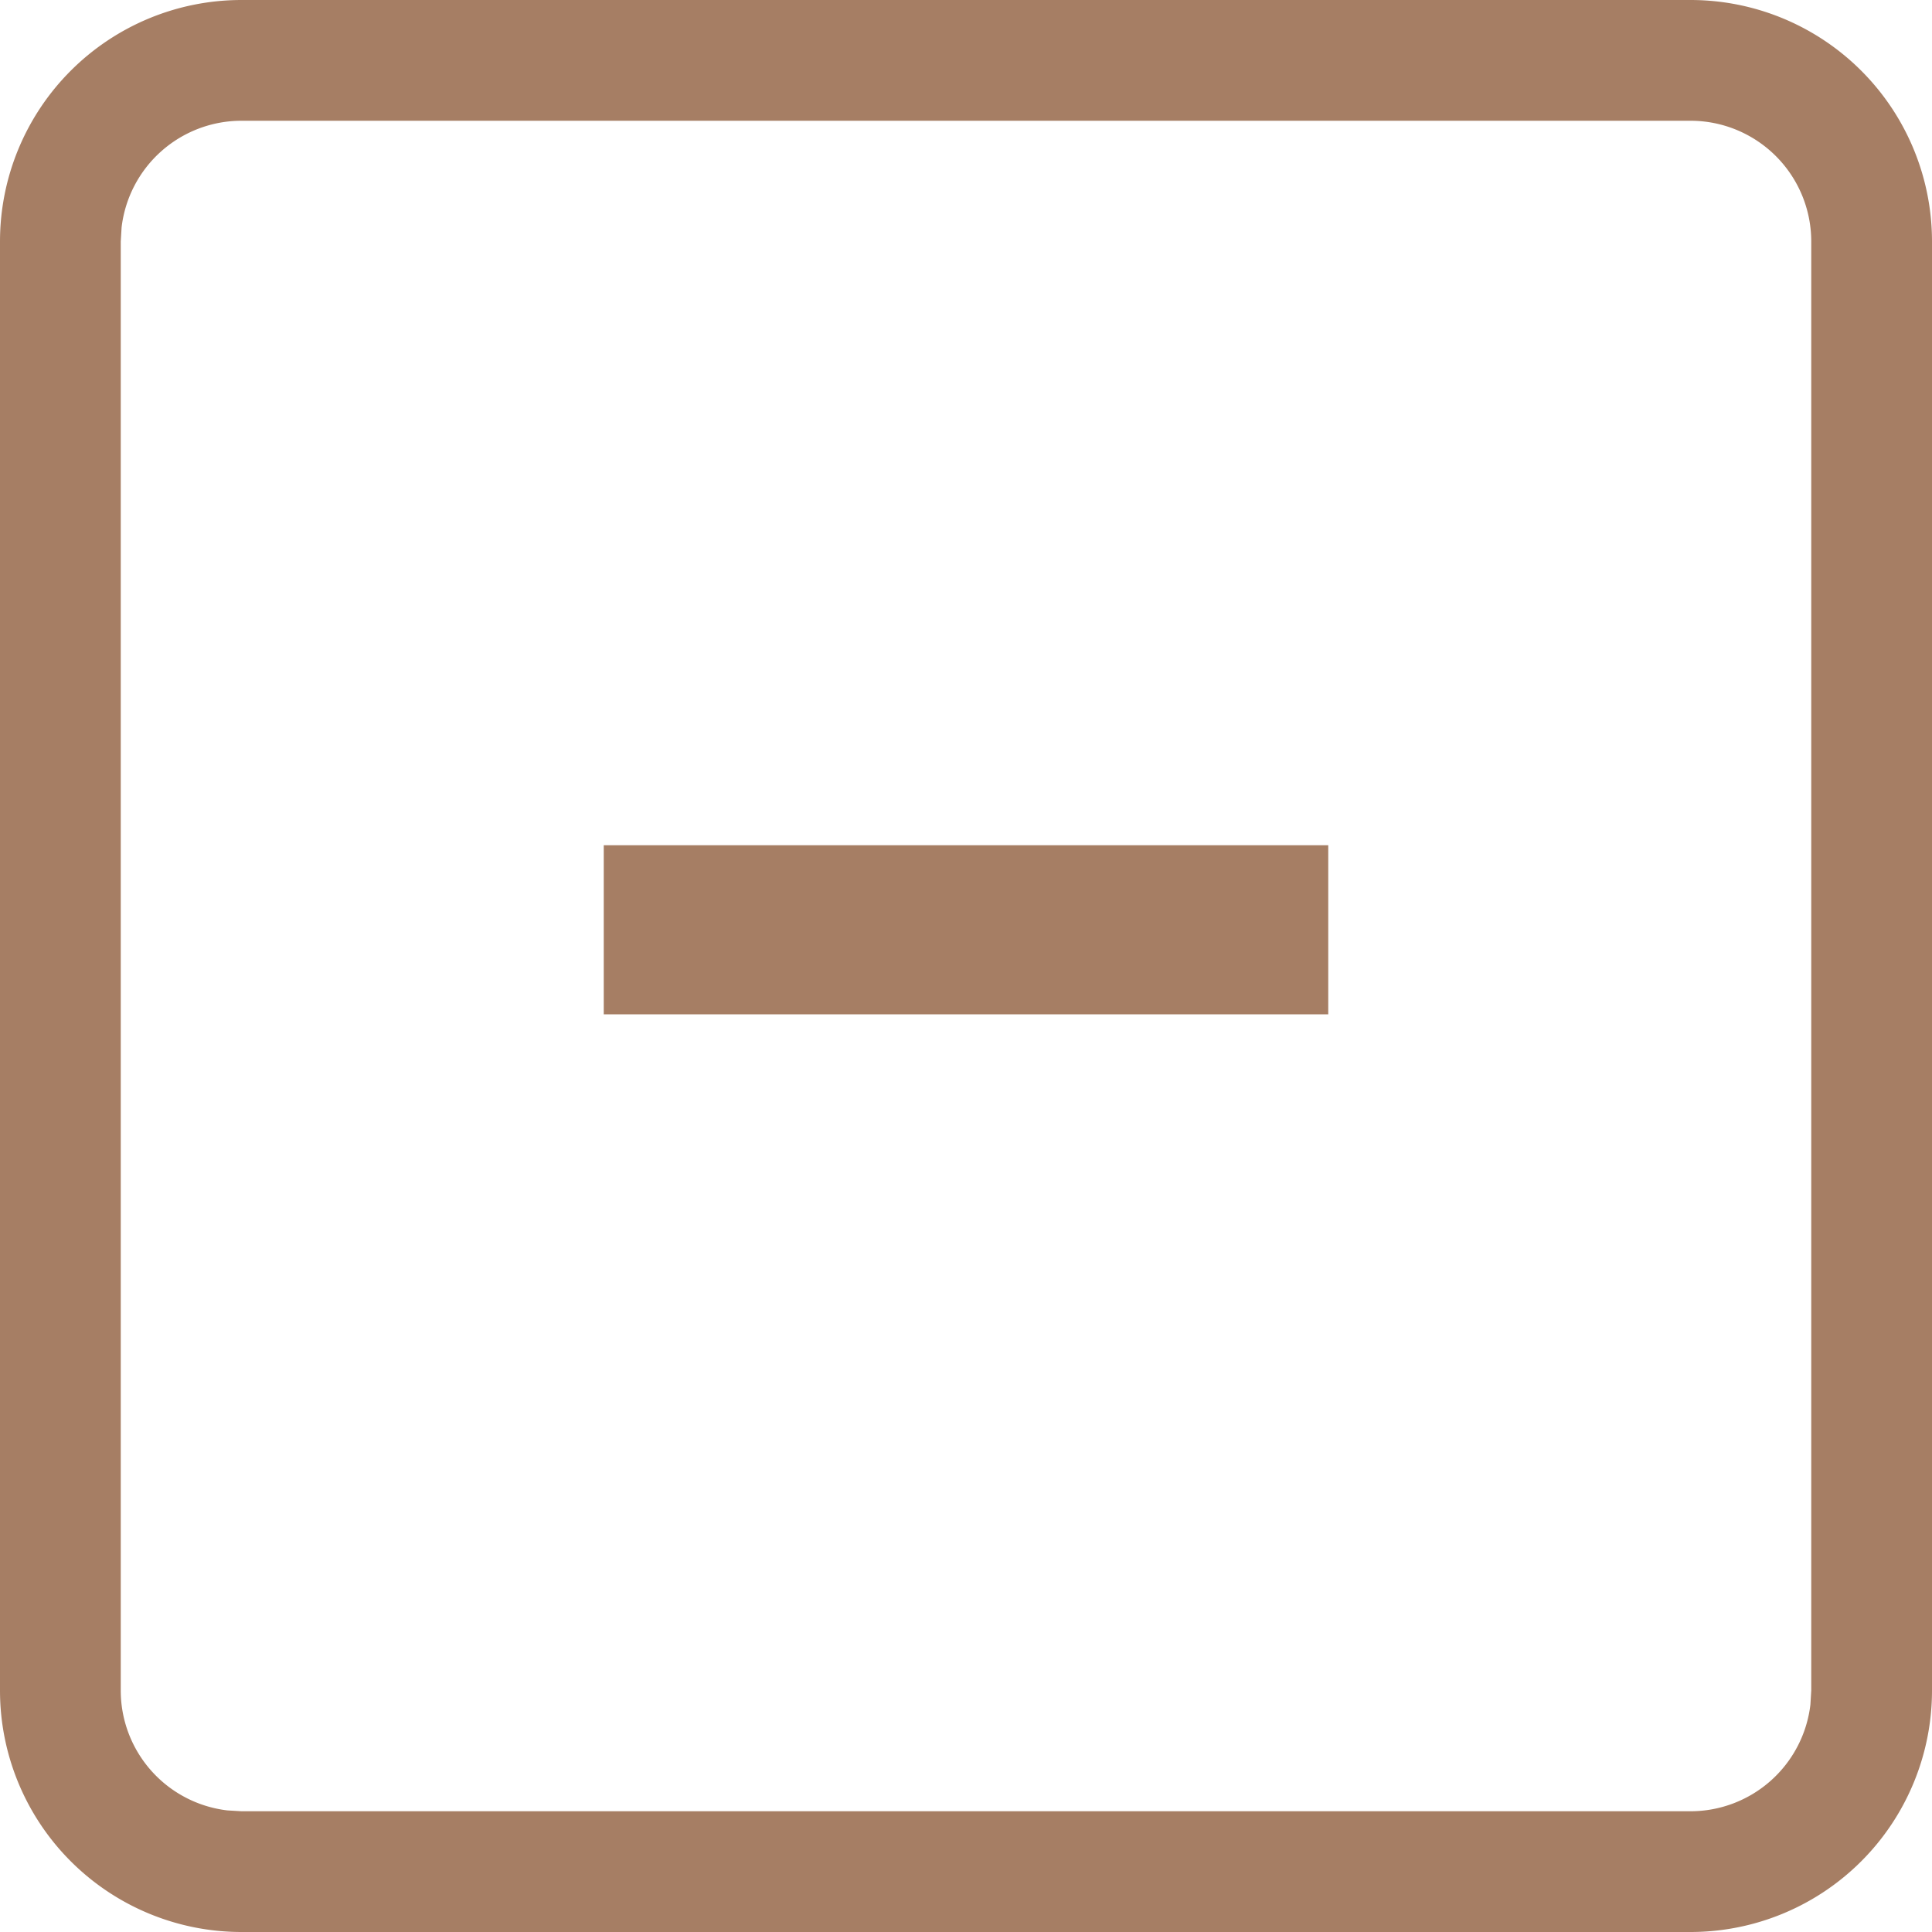 <?xml version="1.0" standalone="no"?><!DOCTYPE svg PUBLIC "-//W3C//DTD SVG 1.1//EN" "http://www.w3.org/Graphics/SVG/1.1/DTD/svg11.dtd"><svg t="1603874333445" class="icon" viewBox="0 0 1024 1024" version="1.1" xmlns="http://www.w3.org/2000/svg" p-id="1266" xmlns:xlink="http://www.w3.org/1999/xlink" width="200" height="200"><defs><style type="text/css"></style></defs><path d="M896 0a128 128 0 0 1 128 128v768a128 128 0 0 1-128 128H128a128 128 0 0 1-128-128V128a128 128 0 0 1 128-128h768z m0 64H128a64 64 0 0 0-63.552 56.512L64 128v768a64 64 0 0 0 56.512 63.552L128 960h768a64 64 0 0 0 63.552-56.512L960 896V128a64 64 0 0 0-64-64z m-192 384v89.6H320V448h384z" fill="#A67E64" p-id="1267"></path></svg>

